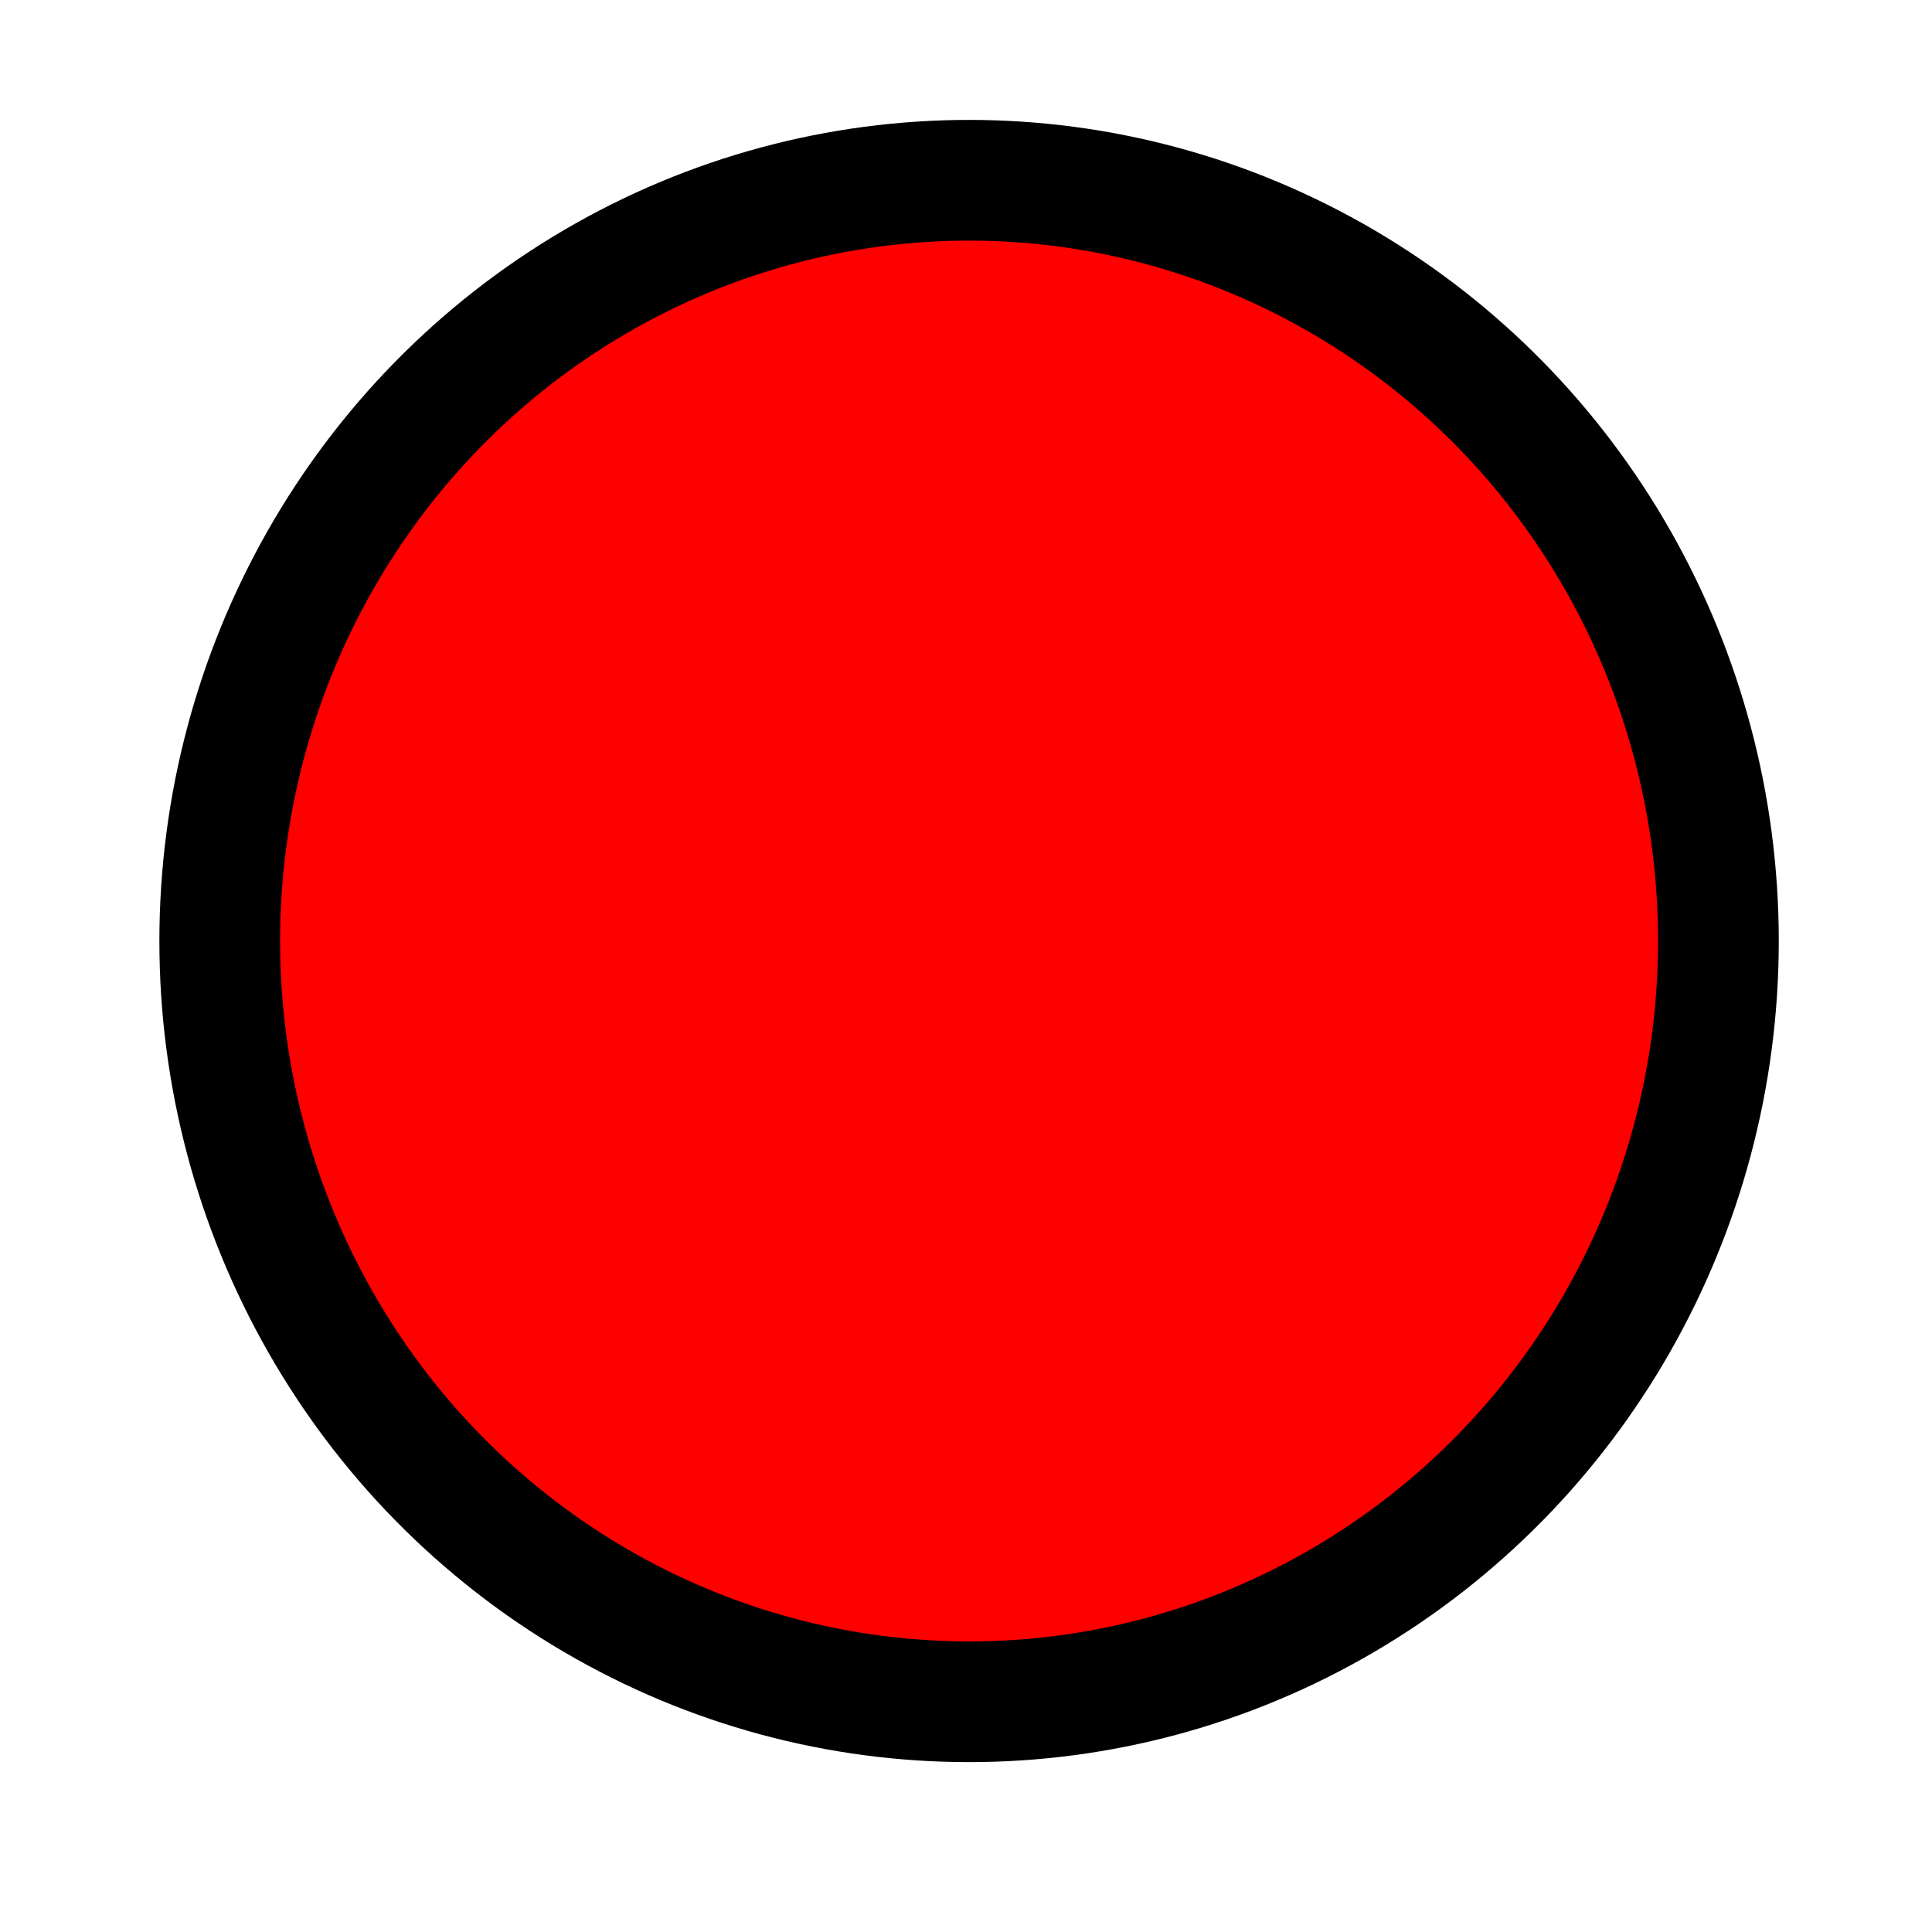 <?xml version="1.0" encoding="UTF-8" standalone="no"?>
<!-- Created with Inkscape (http://www.inkscape.org/) -->

<svg
   width="32"
   height="32"
   viewBox="0 0 8.467 8.467"
   version="1.1"
   id="svg11150"
   inkscape:version="1.2.1 (9c6d41e4, 2022-07-14)"
   sodipodi:docname="RedBall.svg"
   inkscape:export-filename="../../RedBall.jpg"
   inkscape:export-xdpi="114.51942"
   inkscape:export-ydpi="114.51942"
   xmlns:inkscape="http://www.inkscape.org/namespaces/inkscape"
   xmlns:sodipodi="http://sodipodi.sourceforge.net/DTD/sodipodi-0.dtd"
   xmlns="http://www.w3.org/2000/svg"
   xmlns:svg="http://www.w3.org/2000/svg">
  <sodipodi:namedview
     id="namedview11152"
     pagecolor="#ffffff"
     bordercolor="#000000"
     borderopacity="0.25"
     inkscape:showpageshadow="2"
     inkscape:pageopacity="0.0"
     inkscape:pagecheckerboard="0"
     inkscape:deskcolor="#d1d1d1"
     inkscape:document-units="mm"
     showgrid="false"
     inkscape:zoom="10.714671"
     inkscape:cx="18.432671"
     inkscape:cy="22.352531"
     inkscape:window-width="1390"
     inkscape:window-height="1027"
     inkscape:window-x="905"
     inkscape:window-y="25"
     inkscape:window-maximized="0"
     inkscape:current-layer="layer1" />
  <defs
     id="defs11147" />
  <g
     inkscape:label="Layer 1"
     inkscape:groupmode="layer"
     id="layer1">
    <ellipse
       style="fill:#ff0000;stroke-width:0.529;stroke-linecap:round;stroke:#000000;stroke-opacity:1"
       id="path11686"
       cx="4.247"
       cy="4.124"
       rx="3.284"
       ry="3.334" />
  </g>
</svg>

